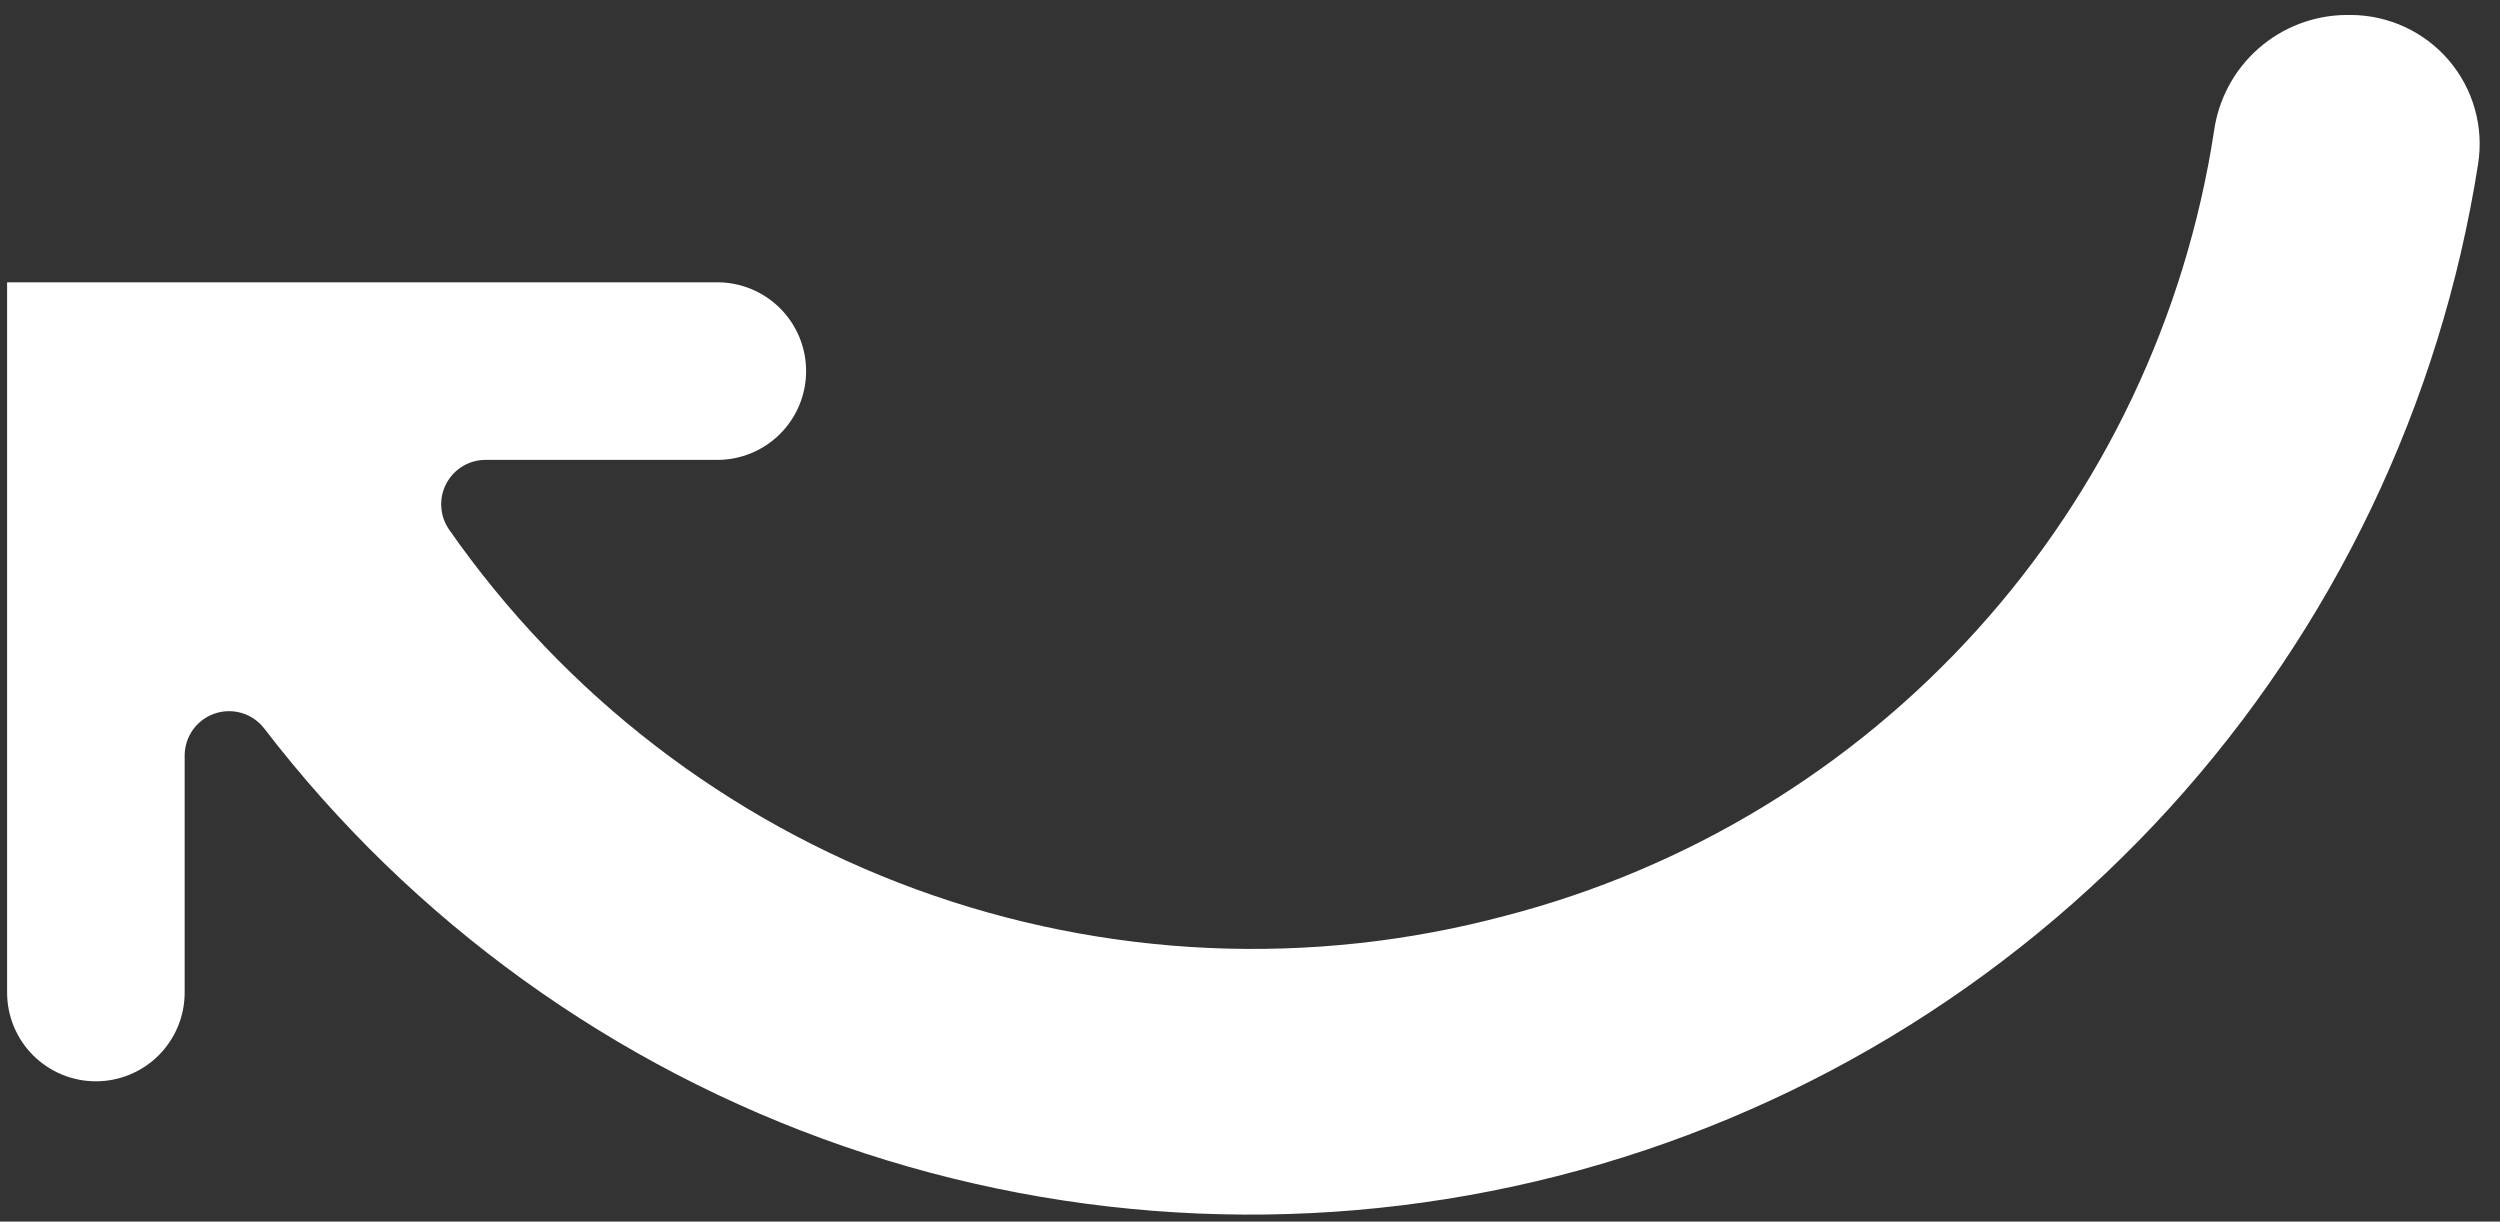 <svg width="88" height="43" viewBox="0 0 88 43" fill="none" xmlns="http://www.w3.org/2000/svg">
<rect x="0" y="0" width="88" height="43" fill="#333333" stroke="none"/>
<path d="M86.2 2.125C85.774 1.626 85.245 1.225 84.649 0.949C84.054 0.674 83.406 0.529 82.75 0.527H82.569C81.435 0.541 80.344 0.961 79.493 1.711C78.643 2.461 78.09 3.491 77.934 4.614C76.932 11.153 74.034 17.255 69.599 22.165C65.165 27.074 59.388 30.575 52.984 32.236C46.142 34.063 38.903 33.738 32.252 31.306C25.6 28.874 19.859 24.452 15.809 18.642C15.646 18.408 15.551 18.133 15.533 17.848C15.515 17.563 15.575 17.279 15.708 17.026C15.84 16.773 16.039 16.561 16.284 16.413C16.528 16.265 16.808 16.187 17.094 16.188H25.25C26.079 16.188 26.874 15.858 27.46 15.272C28.046 14.686 28.375 13.891 28.375 13.062C28.375 12.234 28.046 11.439 27.46 10.853C26.874 10.267 26.079 9.937 25.25 9.937H0.25V34.938C0.25 35.766 0.579 36.561 1.165 37.147C1.751 37.733 2.546 38.062 3.375 38.062C4.204 38.062 4.999 37.733 5.585 37.147C6.171 36.561 6.5 35.766 6.5 34.938V26.594C6.5 26.267 6.603 25.95 6.793 25.684C6.983 25.419 7.252 25.221 7.561 25.116C7.87 25.011 8.204 25.006 8.516 25.1C8.828 25.195 9.103 25.385 9.302 25.644C14.515 32.435 21.606 37.548 29.697 40.348C37.788 43.148 46.522 43.513 54.819 41.397C63.114 39.281 70.607 34.777 76.368 28.444C82.13 22.11 85.906 14.226 87.23 5.767C87.331 5.122 87.291 4.462 87.113 3.833C86.936 3.205 86.624 2.622 86.2 2.125Z" fill="white"/>
</svg>
